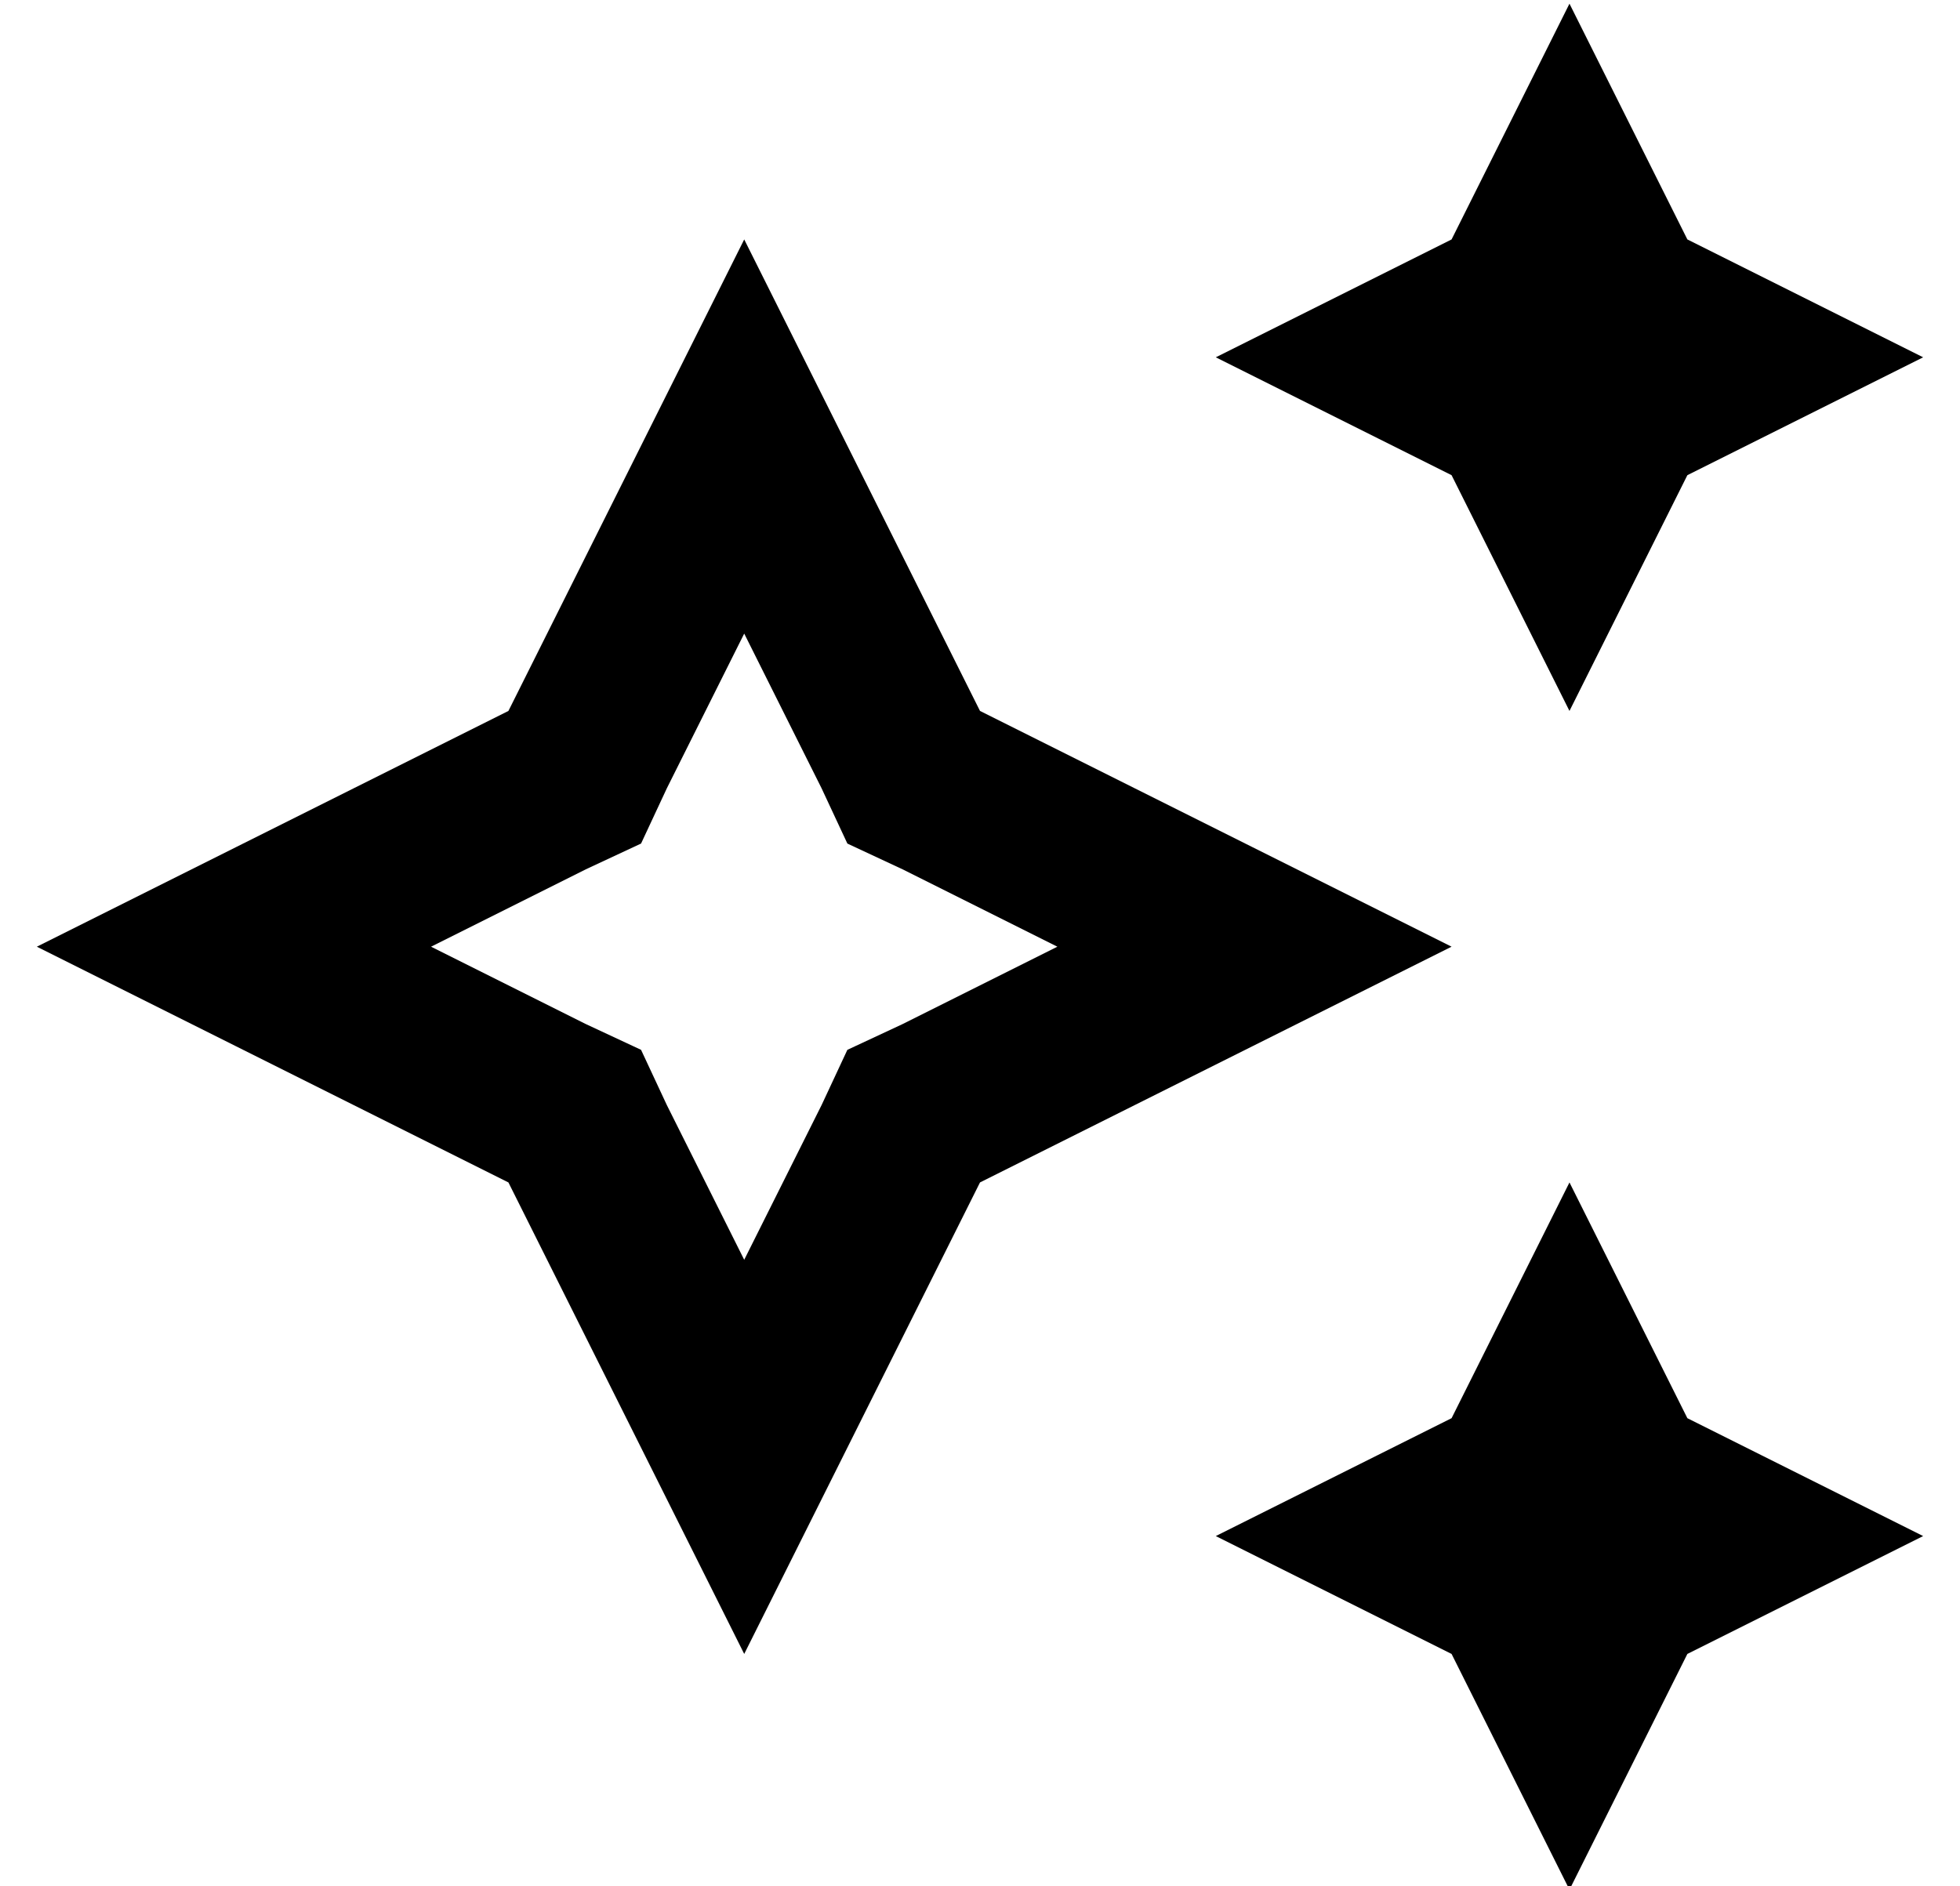 <?xml version="1.0" standalone="no"?>
<!DOCTYPE svg PUBLIC "-//W3C//DTD SVG 1.1//EN" "http://www.w3.org/Graphics/SVG/1.1/DTD/svg11.dtd" >
<svg xmlns="http://www.w3.org/2000/svg" xmlns:xlink="http://www.w3.org/1999/xlink" version="1.1" viewBox="-10 -40 532 512">
   <path fill="currentColor"
d="M384 25l-64 32l64 -32l-64 32l64 32v0l32 64v0l32 -64v0l64 -32v0l-64 -32v0l-32 -64v0l-32 64v0zM256 281l74 -37l-74 37l74 -37l54 -27v0l-54 -27v0l-74 -37v0l-37 -74v0l-27 -54v0l-27 54v0l-37 74v0l-74 37v0l-54 27v0l54 27v0l74 37v0l37 74v0l27 54v0l27 -54v0
l37 -74v0zM192 302l-21 -42l21 42l-21 -42l-7 -15v0l-15 -7v0l-42 -21v0l42 -21v0l15 -7v0l7 -15v0l21 -42v0l21 42v0l7 15v0l15 7v0l42 21v0l-42 21v0l-15 7v0l-7 15v0l-21 42v0zM416 281l-32 64l32 -64l-32 64l-64 32v0l64 32v0l32 64v0l32 -64v0l64 -32v0l-64 -32v0
l-32 -64v0z" />
</svg>
